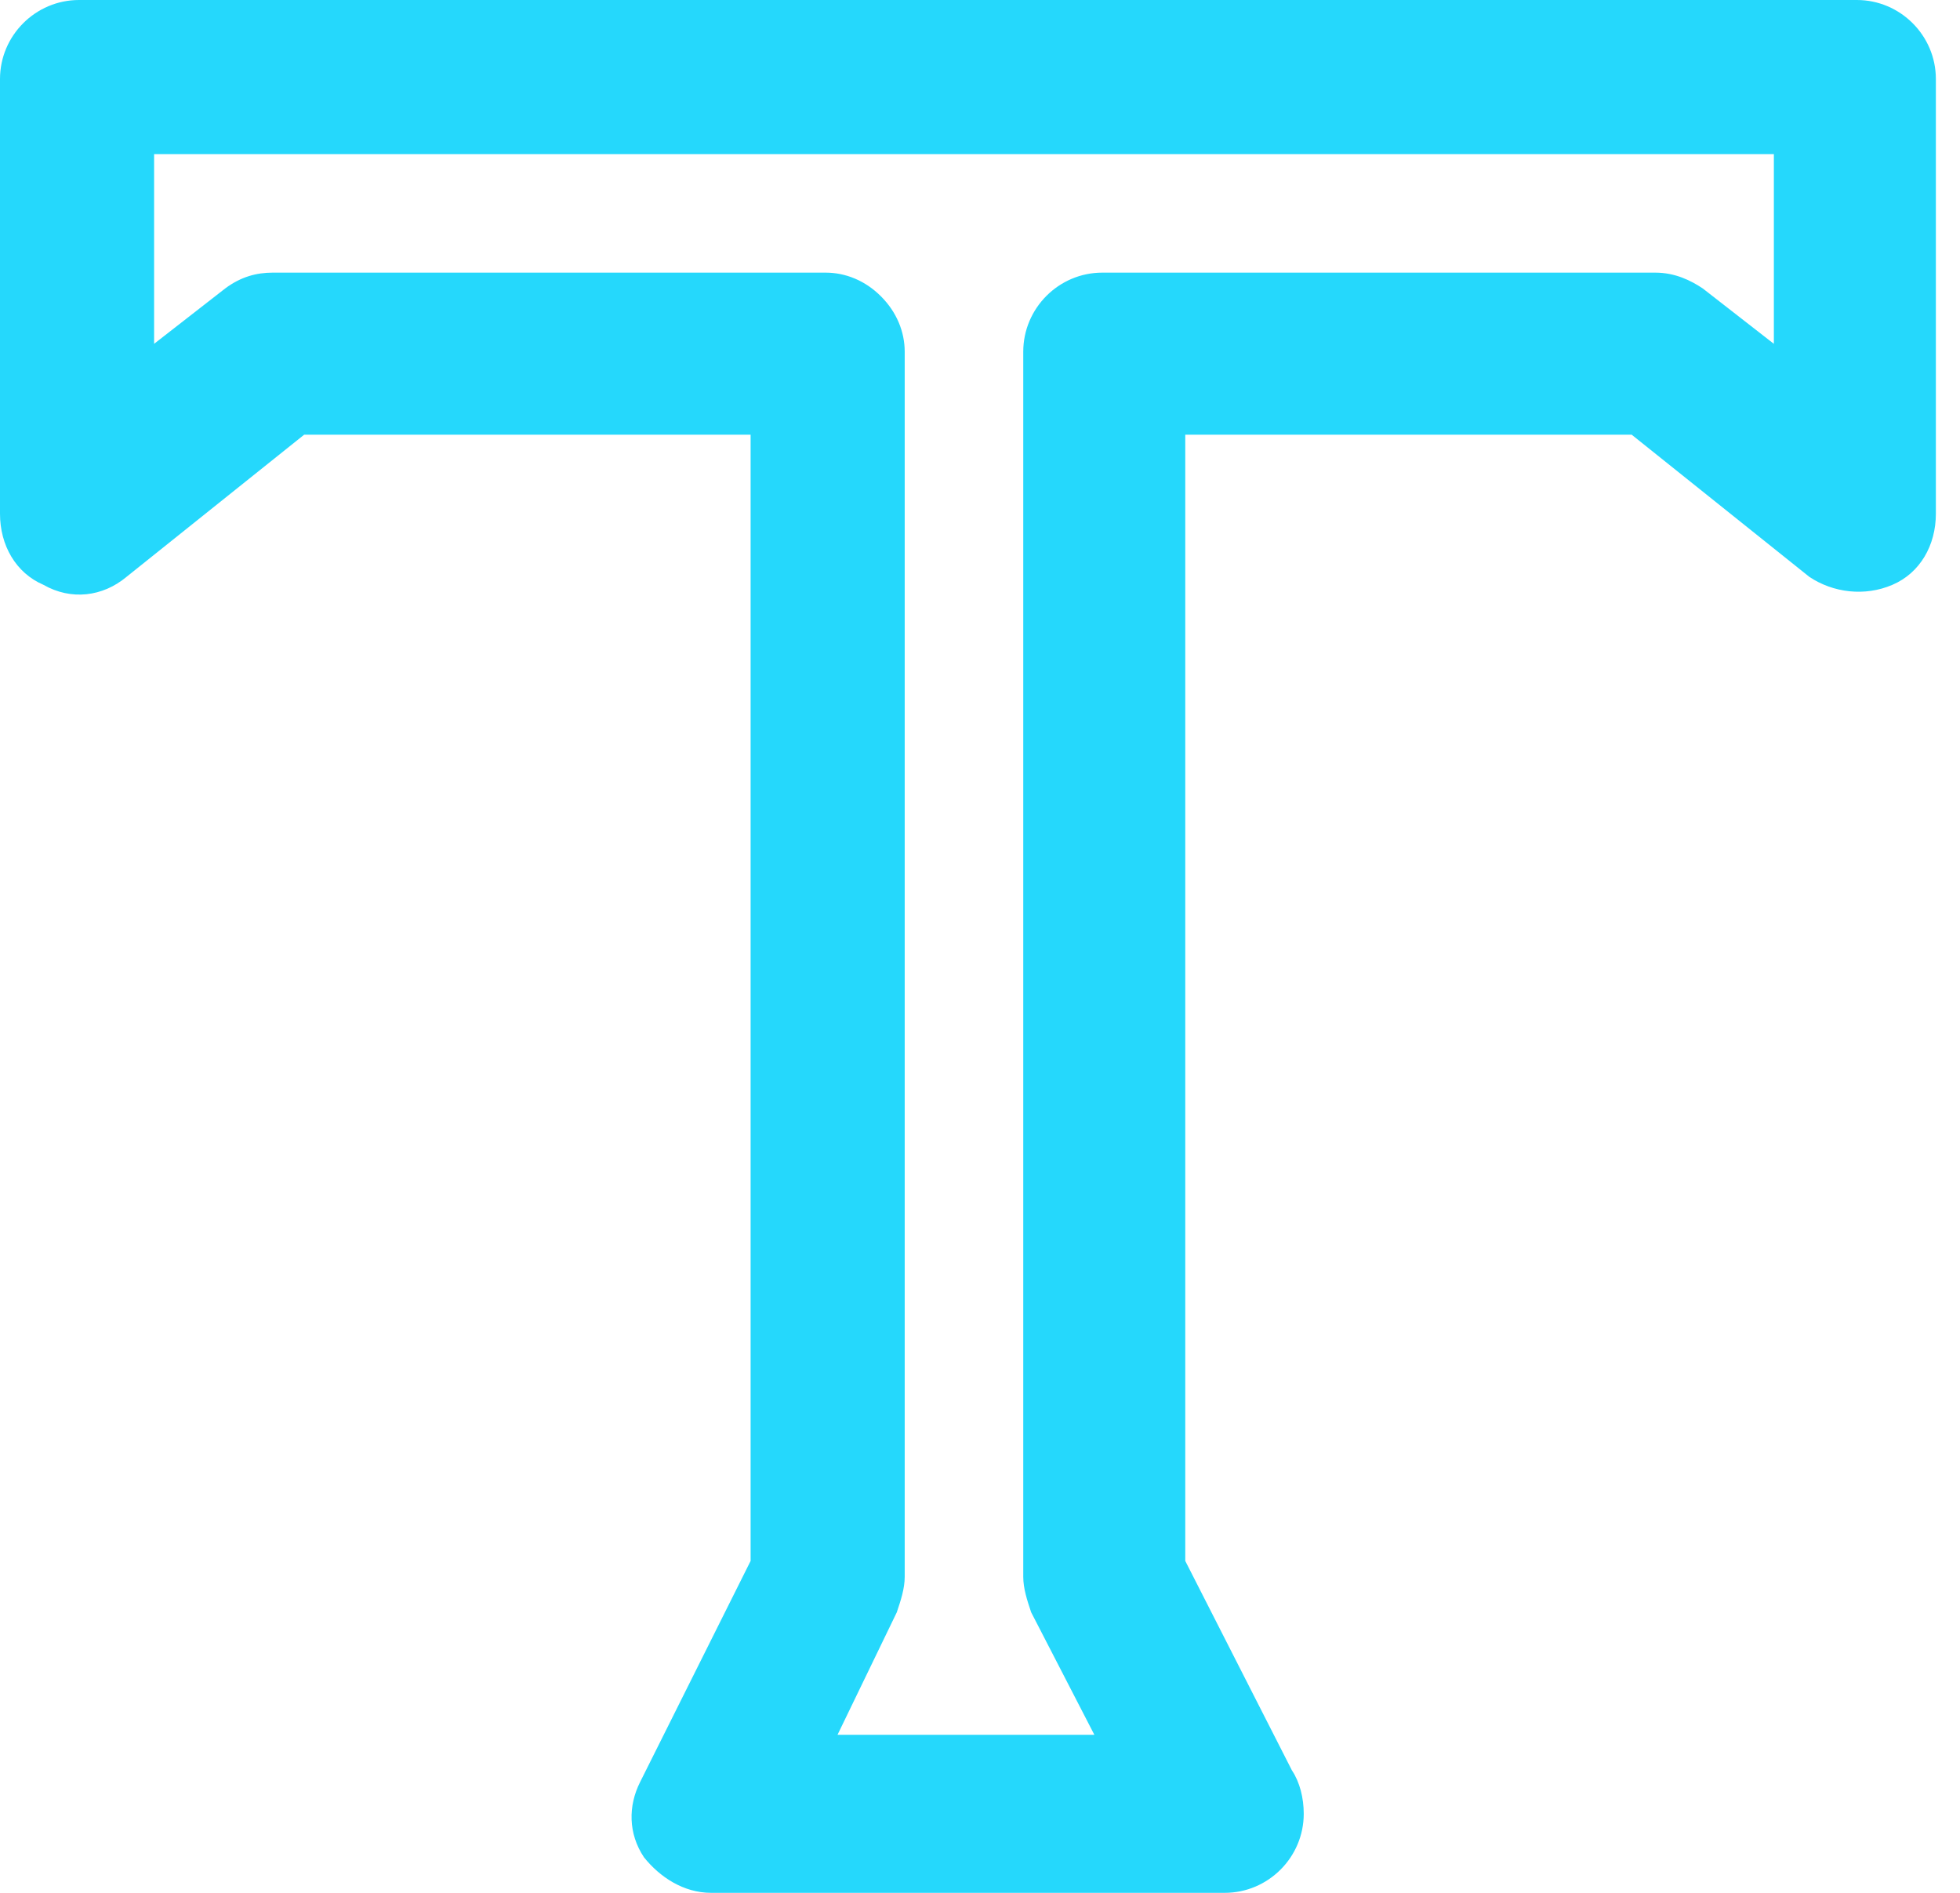 <?xml version="1.0" encoding="UTF-8"?>
<svg width="29px" height="28px" viewBox="0 0 29 28" version="1.1" xmlns="http://www.w3.org/2000/svg" xmlns:xlink="http://www.w3.org/1999/xlink">
    <!-- Generator: Sketch 43.2 (39069) - http://www.bohemiancoding.com/sketch -->
    <title>Shape</title>
    <desc>Created with Sketch.</desc>
    <defs></defs>
    <g id="Page-1" stroke="none" stroke-width="1" fill="none" fill-rule="evenodd">
        <path d="M18.121,28 L18.121,28 L10.522,28 C10.113,28 9.762,27.766 9.528,27.474 C9.294,27.123 9.294,26.714 9.47,26.363 L11.106,23.09 L11.106,6.43 L4.501,6.43 L1.871,8.534 C1.52,8.827 1.052,8.885 0.643,8.651 C0.234,8.476 0,8.067 0,7.599 L0,1.169 C0,0.526 0.526,0 1.169,0 L27.474,0 C28.117,0 28.643,0.526 28.643,1.169 L28.643,7.599 C28.643,8.067 28.409,8.476 28,8.651 C27.591,8.827 27.123,8.768 26.772,8.534 L24.142,6.43 L17.537,6.43 L17.537,23.09 L19.115,26.188 C19.232,26.363 19.29,26.597 19.29,26.831 C19.29,27.474 18.764,28 18.121,28 Z M12.392,25.662 L16.192,25.662 L15.257,23.85 C15.198,23.674 15.14,23.499 15.14,23.324 L15.14,5.203 C15.14,4.559 15.666,4.033 16.309,4.033 L24.493,4.033 C24.785,4.033 25.019,4.15 25.194,4.267 L26.246,5.086 L26.246,2.28 L2.28,2.28 L2.28,5.086 L3.332,4.267 C3.566,4.092 3.8,4.033 4.033,4.033 L12.217,4.033 C12.509,4.033 12.802,4.15 13.035,4.384 C13.269,4.618 13.386,4.91 13.386,5.203 L13.386,23.324 C13.386,23.499 13.328,23.674 13.269,23.85 L12.392,25.662 Z" id="Shape" fill="#25D8FC" fill-rule="nonzero"></path>
    </g>
</svg>